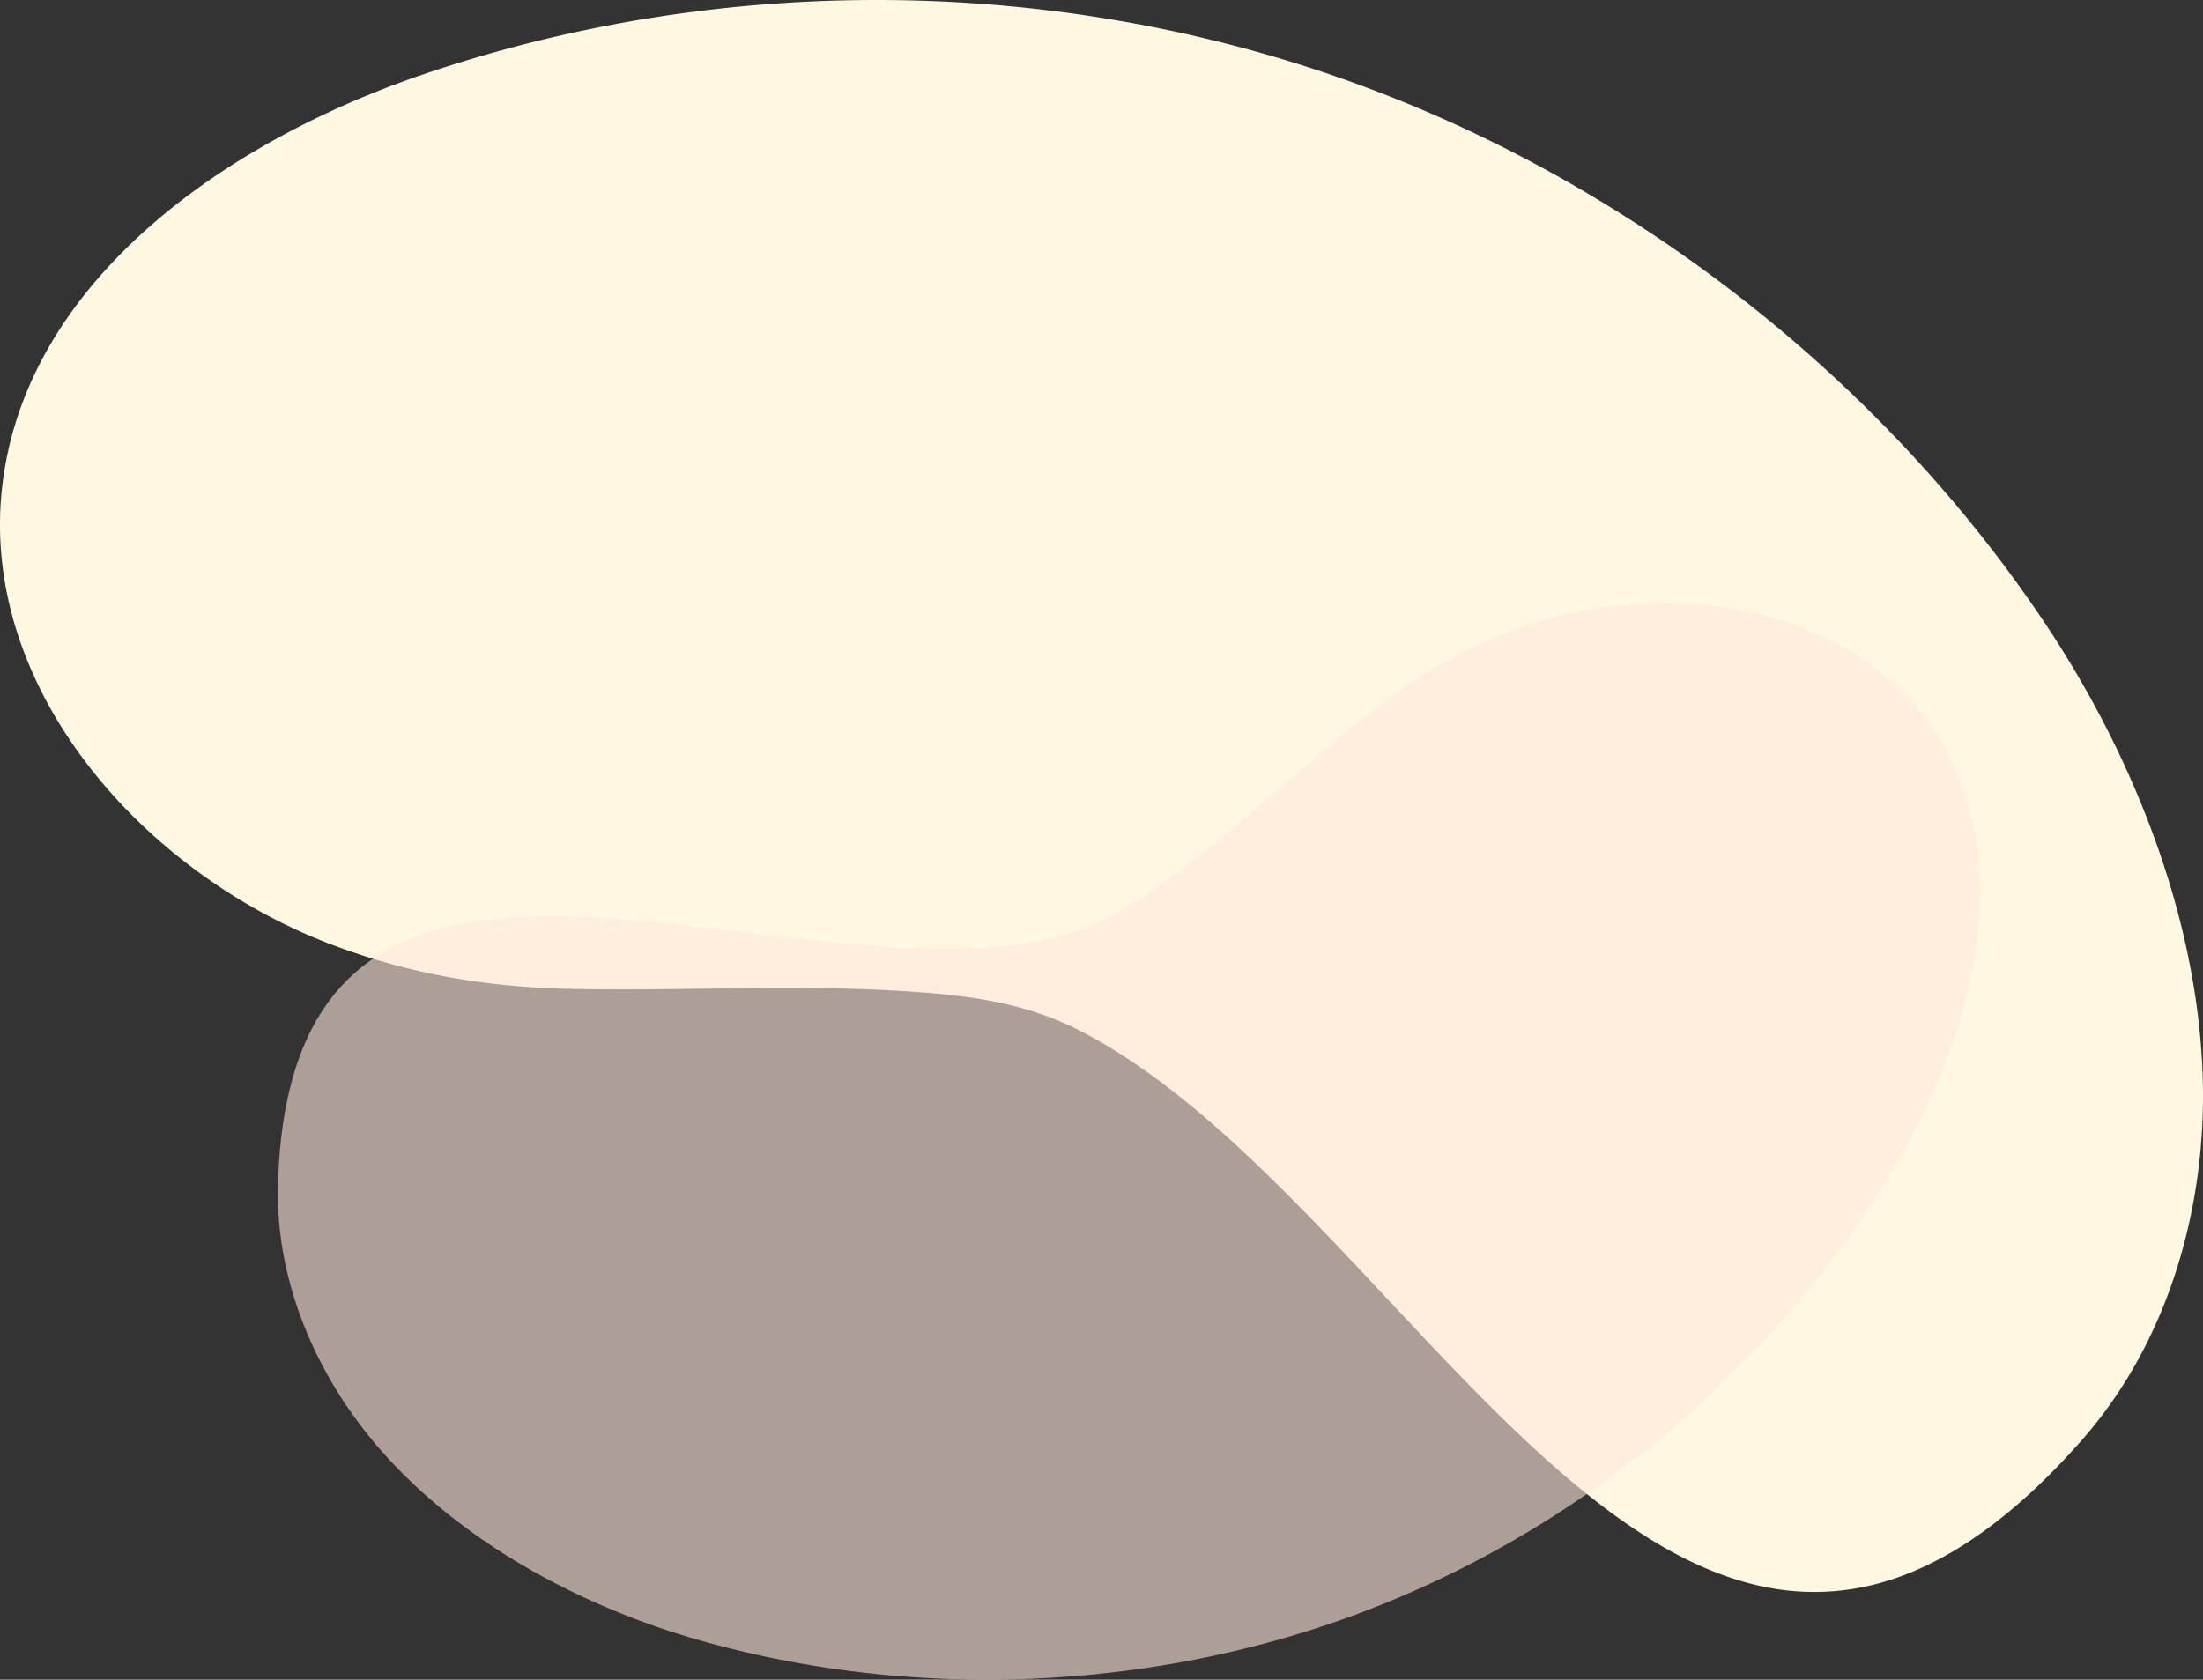<svg xmlns="http://www.w3.org/2000/svg" width="1205" height="919"><rect width="100%" height="100%" fill="#333333" stroke="none"/><path fill="#fff8e1" d="M487.889 541.883c-59.436-3.194-118.774.515-178.252-.9-34.89-.823-69.45-5.577-102.916-15.627a393.025 393.025 0 01-22.973-7.683C78.264 478.785-12.572 375.683 1.431 264.23 15.446 152.61 124.117 77.404 230.64 40.988c158.512-54.192 334.895-54.663 493.717-1.317 155.98 52.397 298.977 159.994 392.7 299.067 48.864 72.506 84.703 161.476 87.745 249.432 2.498 72.014-18.764 146.285-66.53 200.258-17.153 19.394-36.015 37.564-57.379 52.287-16.616 11.451-34.874 20.767-54.461 25.894-16.885 4.417-34.493 5.53-51.791 3.21-17.284-2.31-33.98-7.905-49.659-15.42-17.068-8.192-32.999-18.606-48.067-30.02-16.51-12.514-32.034-26.286-47.02-40.565-15.973-15.223-31.337-31.059-46.517-47.074-15.59-16.434-30.977-33.054-46.552-49.52-15.405-16.275-30.983-32.394-47.136-47.937-15.405-14.835-31.359-29.157-48.248-42.306-15.695-12.227-32.236-23.46-49.91-32.64-29.674-15.402-59.637-19.498-92.542-21.767-3.7-.263-7.4-.483-11.102-.687z"/><path fill="#ffe6dc" d="M645.143 476.415c35.726-26.855 68.065-57.636 102.957-85.537 20.465-16.37 42.637-30.318 66.736-40.691 5.57-2.4 11.216-4.619 16.922-6.67 79.442-28.547 181.455-13.069 227.2 57.827 45.818 70.997 19.618 166.738-24.072 239.12-65.01 107.71-166.231 193.134-283.33 239.11-115.005 45.15-249.189 52.268-370.225 17.485-63.104-18.133-126.663-52.03-170.87-101.175-36.199-40.235-59.82-93.239-58.4-147.358.504-19.441 2.58-39.003 7.762-57.789 4.03-14.612 10.034-28.787 18.825-41.193 7.58-10.693 17.169-19.834 28.239-26.85 11.055-7.015 23.359-11.856 36.004-15.1 13.771-3.527 27.96-5.225 42.137-5.931 15.536-.769 31.113-.339 46.625.643 16.535 1.05 33.016 2.745 49.478 4.632 16.899 1.931 33.771 4.066 50.678 6.022 16.716 1.929 33.456 3.684 50.25 4.83 16.021 1.1 32.11 1.64 48.172 1.053 14.93-.542 29.865-2.063 44.461-5.313 24.502-5.462 43.713-17.57 63.734-32.15a525.164 525.164 0 006.717-4.965z" opacity=".6"/></svg>